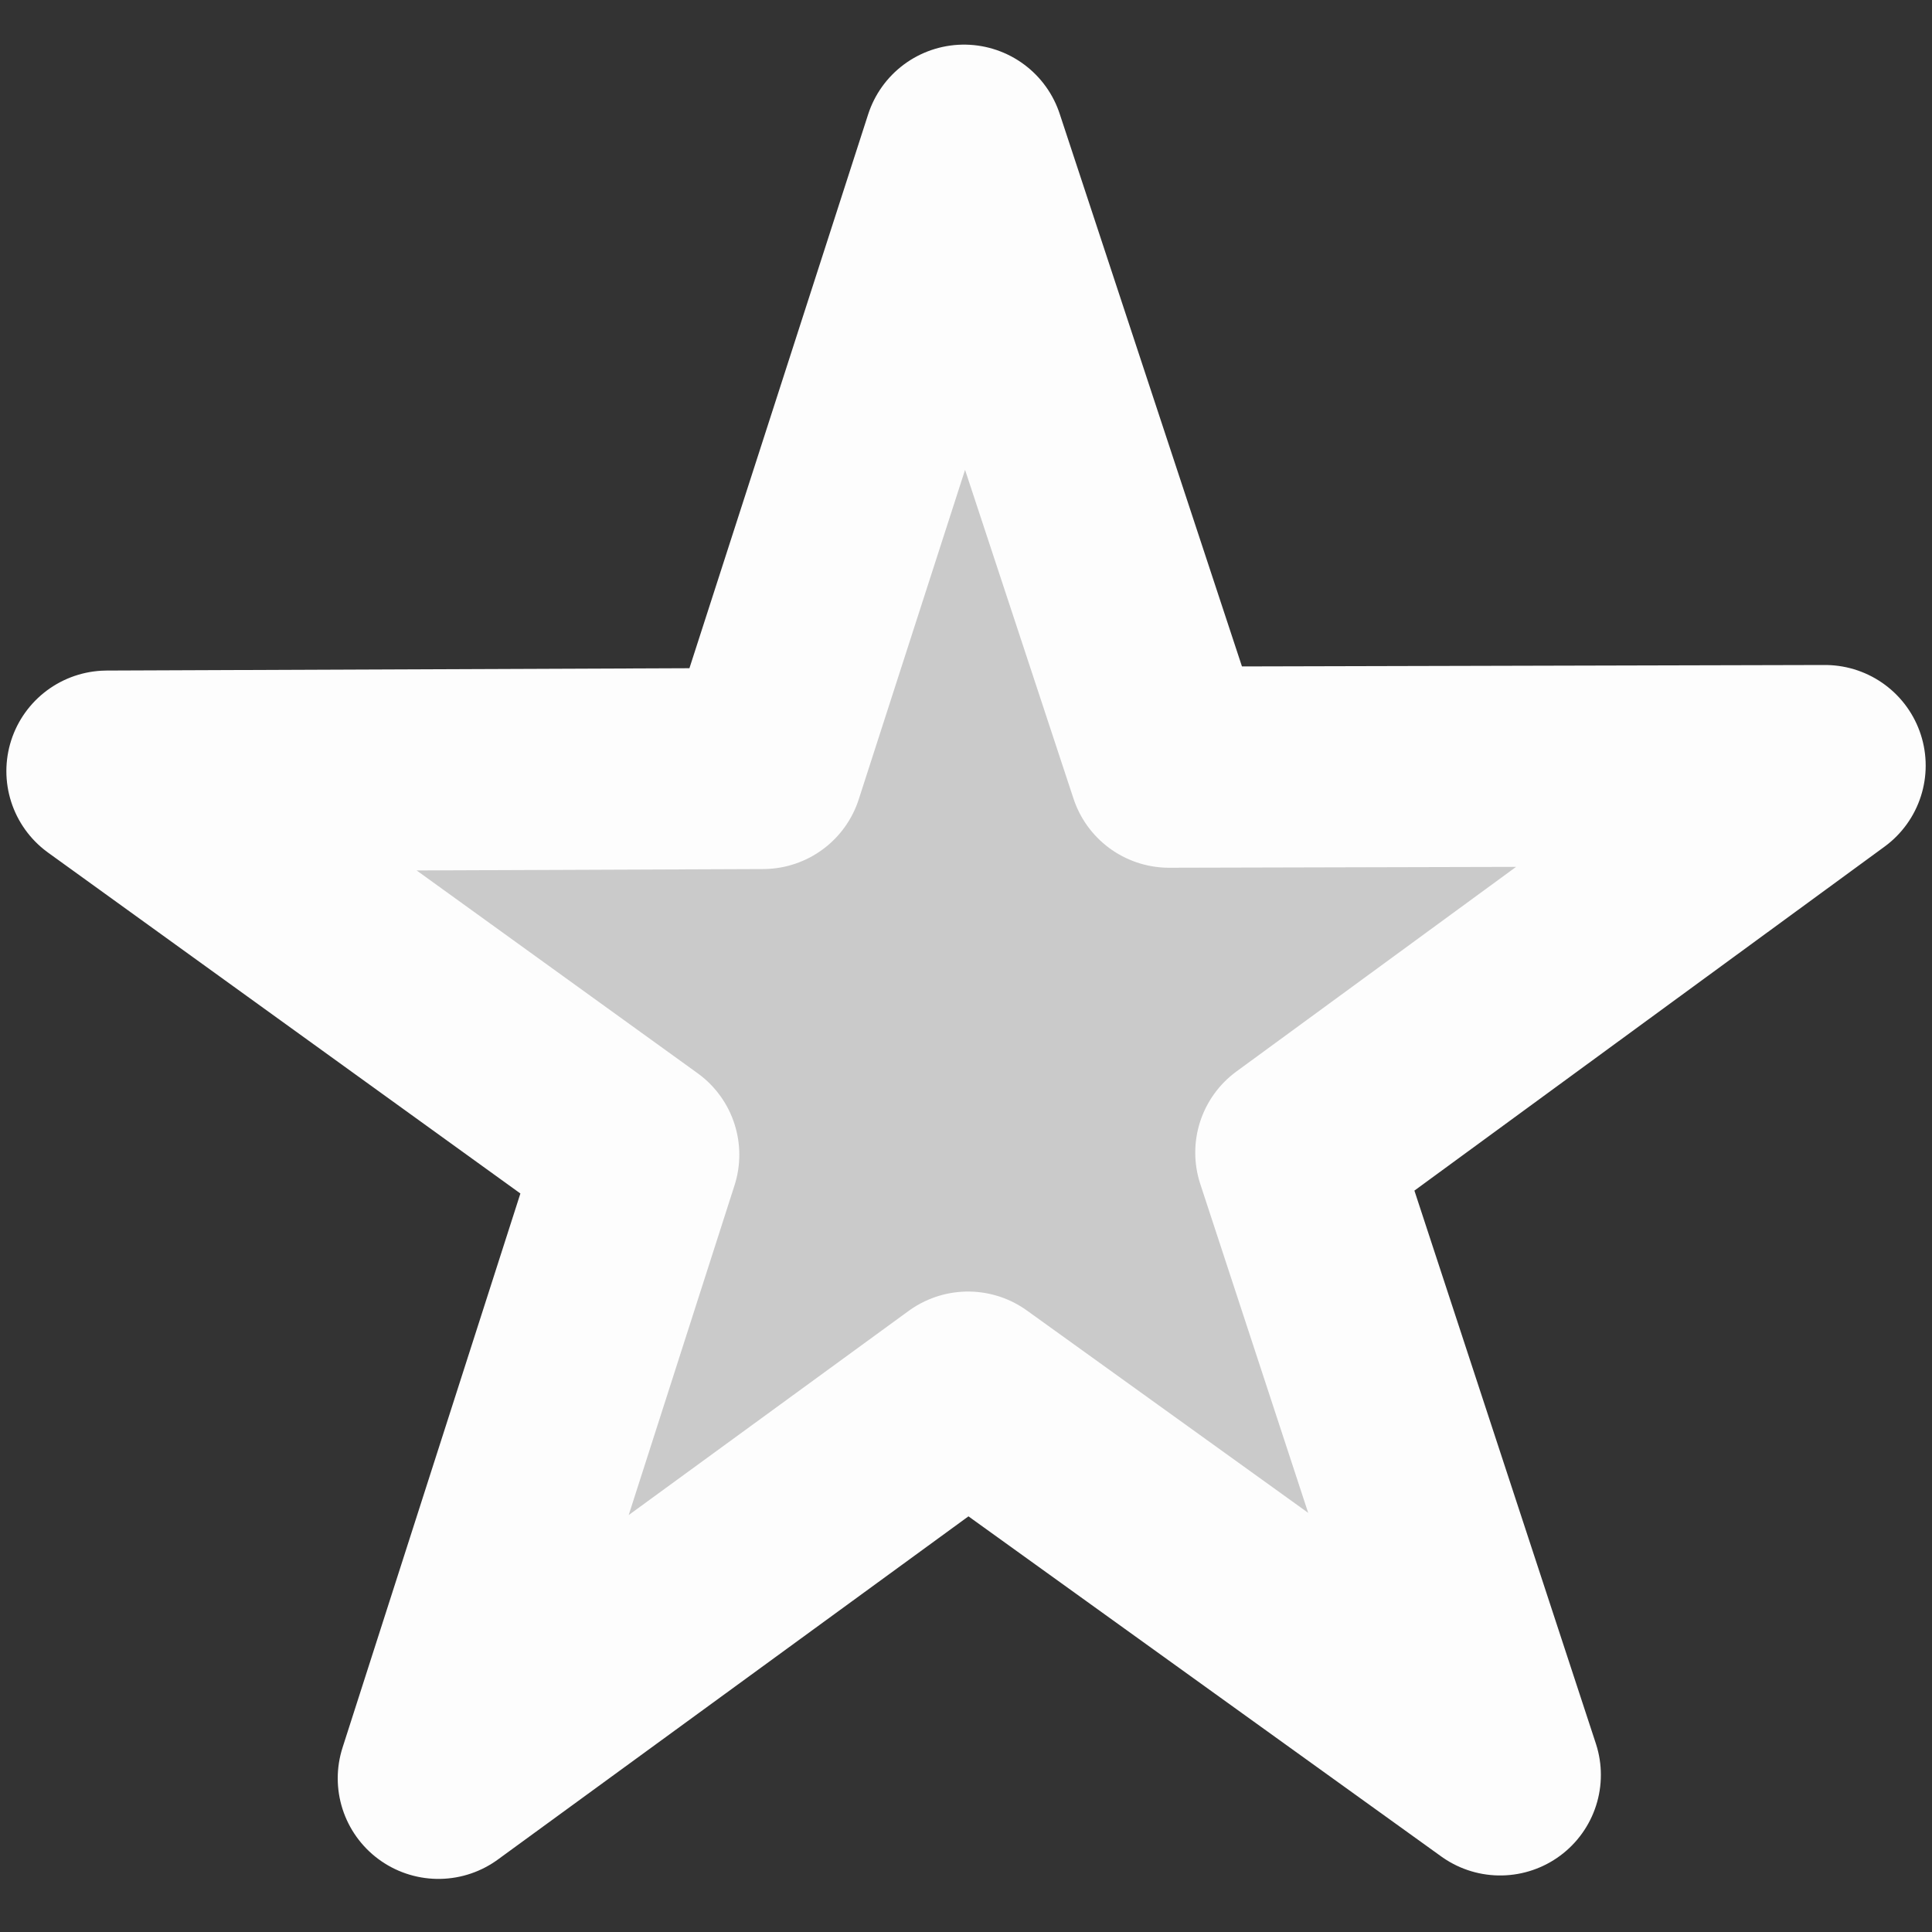 <?xml version="1.0" encoding="UTF-8" standalone="no"?>
<!-- Created with Inkscape (http://www.inkscape.org/) -->

<svg
   width="240mm"
   height="240mm"
   viewBox="0 0 240 240"
   version="1.1"
   id="svg5"
   inkscape:version="1.2.2 (732a01da63, 2022-12-09)"
   sodipodi:docname="star.svg"
   xmlns:inkscape="http://www.inkscape.org/namespaces/inkscape"
   xmlns:sodipodi="http://sodipodi.sourceforge.net/DTD/sodipodi-0.dtd"
   xmlns="http://www.w3.org/2000/svg"
   xmlns:svg="http://www.w3.org/2000/svg">
  <rect x="0" y="0" width="240" height="240" fill="#333333" stroke="none"/>
  <sodipodi:namedview
     id="namedview7"
     pagecolor="#181818"
     bordercolor="#666666"
     borderopacity="1.0"
     inkscape:showpageshadow="2"
     inkscape:pageopacity="0"
     inkscape:pagecheckerboard="0"
     inkscape:deskcolor="#353535"
     inkscape:document-units="mm"
     showgrid="false"
     inkscape:zoom="0.52724993"
     inkscape:cx="-182.07684"
     inkscape:cy="787.103"
     inkscape:window-width="2560"
     inkscape:window-height="1334"
     inkscape:window-x="-11"
     inkscape:window-y="-11"
     inkscape:window-maximized="1"
     inkscape:current-layer="layer1" />
  <defs
     id="defs2">
    <inkscape:path-effect
       effect="offset"
       id="path-effect1090"
       is_visible="true"
       lpeversion="1.2"
       linejoin_type="round"
       unit="mm"
       offset="-12"
       miter_limit="4"
       attempt_force_join="false"
       update_on_knot_move="true" />
    <linearGradient
       id="linearGradient33711">
      <stop
         style="stop-color:#000000;stop-opacity:1;"
         offset="0.413"
         id="stop33719" />
      <stop
         style="stop-color:#000000;stop-opacity:0;"
         offset="0.564"
         id="stop33721" />
    </linearGradient>
    <inkscape:path-effect
       effect="offset"
       id="path-effect33675"
       is_visible="true"
       lpeversion="1.2"
       linejoin_type="miter"
       unit="mm"
       offset="-9"
       miter_limit="4"
       attempt_force_join="false"
       update_on_knot_move="true" />
    <inkscape:path-effect
       effect="offset"
       id="path-effect33671"
       is_visible="true"
       lpeversion="1.2"
       linejoin_type="round"
       unit="mm"
       offset="-1.5"
       miter_limit="4.1"
       attempt_force_join="false"
       update_on_knot_move="true" />
    <inkscape:path-effect
       effect="simplify"
       id="path-effect15065"
       is_visible="true"
       lpeversion="1"
       steps="33"
       threshold="0.004"
       smooth_angles="280"
       helper_size="15"
       simplify_individual_paths="false"
       simplify_just_coalesce="false" />
    <inkscape:path-effect
       effect="offset"
       id="path-effect12883"
       is_visible="true"
       lpeversion="1.2"
       linejoin_type="miter"
       unit="mm"
       offset="-4"
       miter_limit="4"
       attempt_force_join="false"
       update_on_knot_move="true" />
  </defs>
  <g
     inkscape:label="Layer 1"
     inkscape:groupmode="layer"
     id="layer1">
    <path
       sodipodi:type="star"
       style="fill:#cacaca;fill-opacity:1;stroke:#fdfdfd;stroke-width:36.475;stroke-linecap:round;stroke-linejoin:round;stroke-dasharray:none;stroke-opacity:1;paint-order:stroke markers fill"
       id="path117"
       inkscape:flatsided="false"
       sodipodi:sides="5"
       sodipodi:cx="19.870968"
       sodipodi:cy="-7.0967731"
       sodipodi:r1="163.54689"
       sodipodi:r2="62.581745"
       sodipodi:arg1="0.93923715"
       sodipodi:arg2="1.5675556"
       inkscape:rounded="0"
       inkscape:randomized="0"
       d="M 116.43,124.903 20.074,55.485 -75.83,125.526 -39.585,12.435 -135.834,-57.131 -17.078,-57.607 19.341,-170.643 56.491,-57.845 175.249,-58.139 79.452,12.049 Z"
       inkscape:transform-center-x="-3.30119"
       inkscape:transform-center-y="-6.7971236"
       transform="matrix(0.686,0,0,0.685,106.484,134.926)" />
  </g>
</svg>
